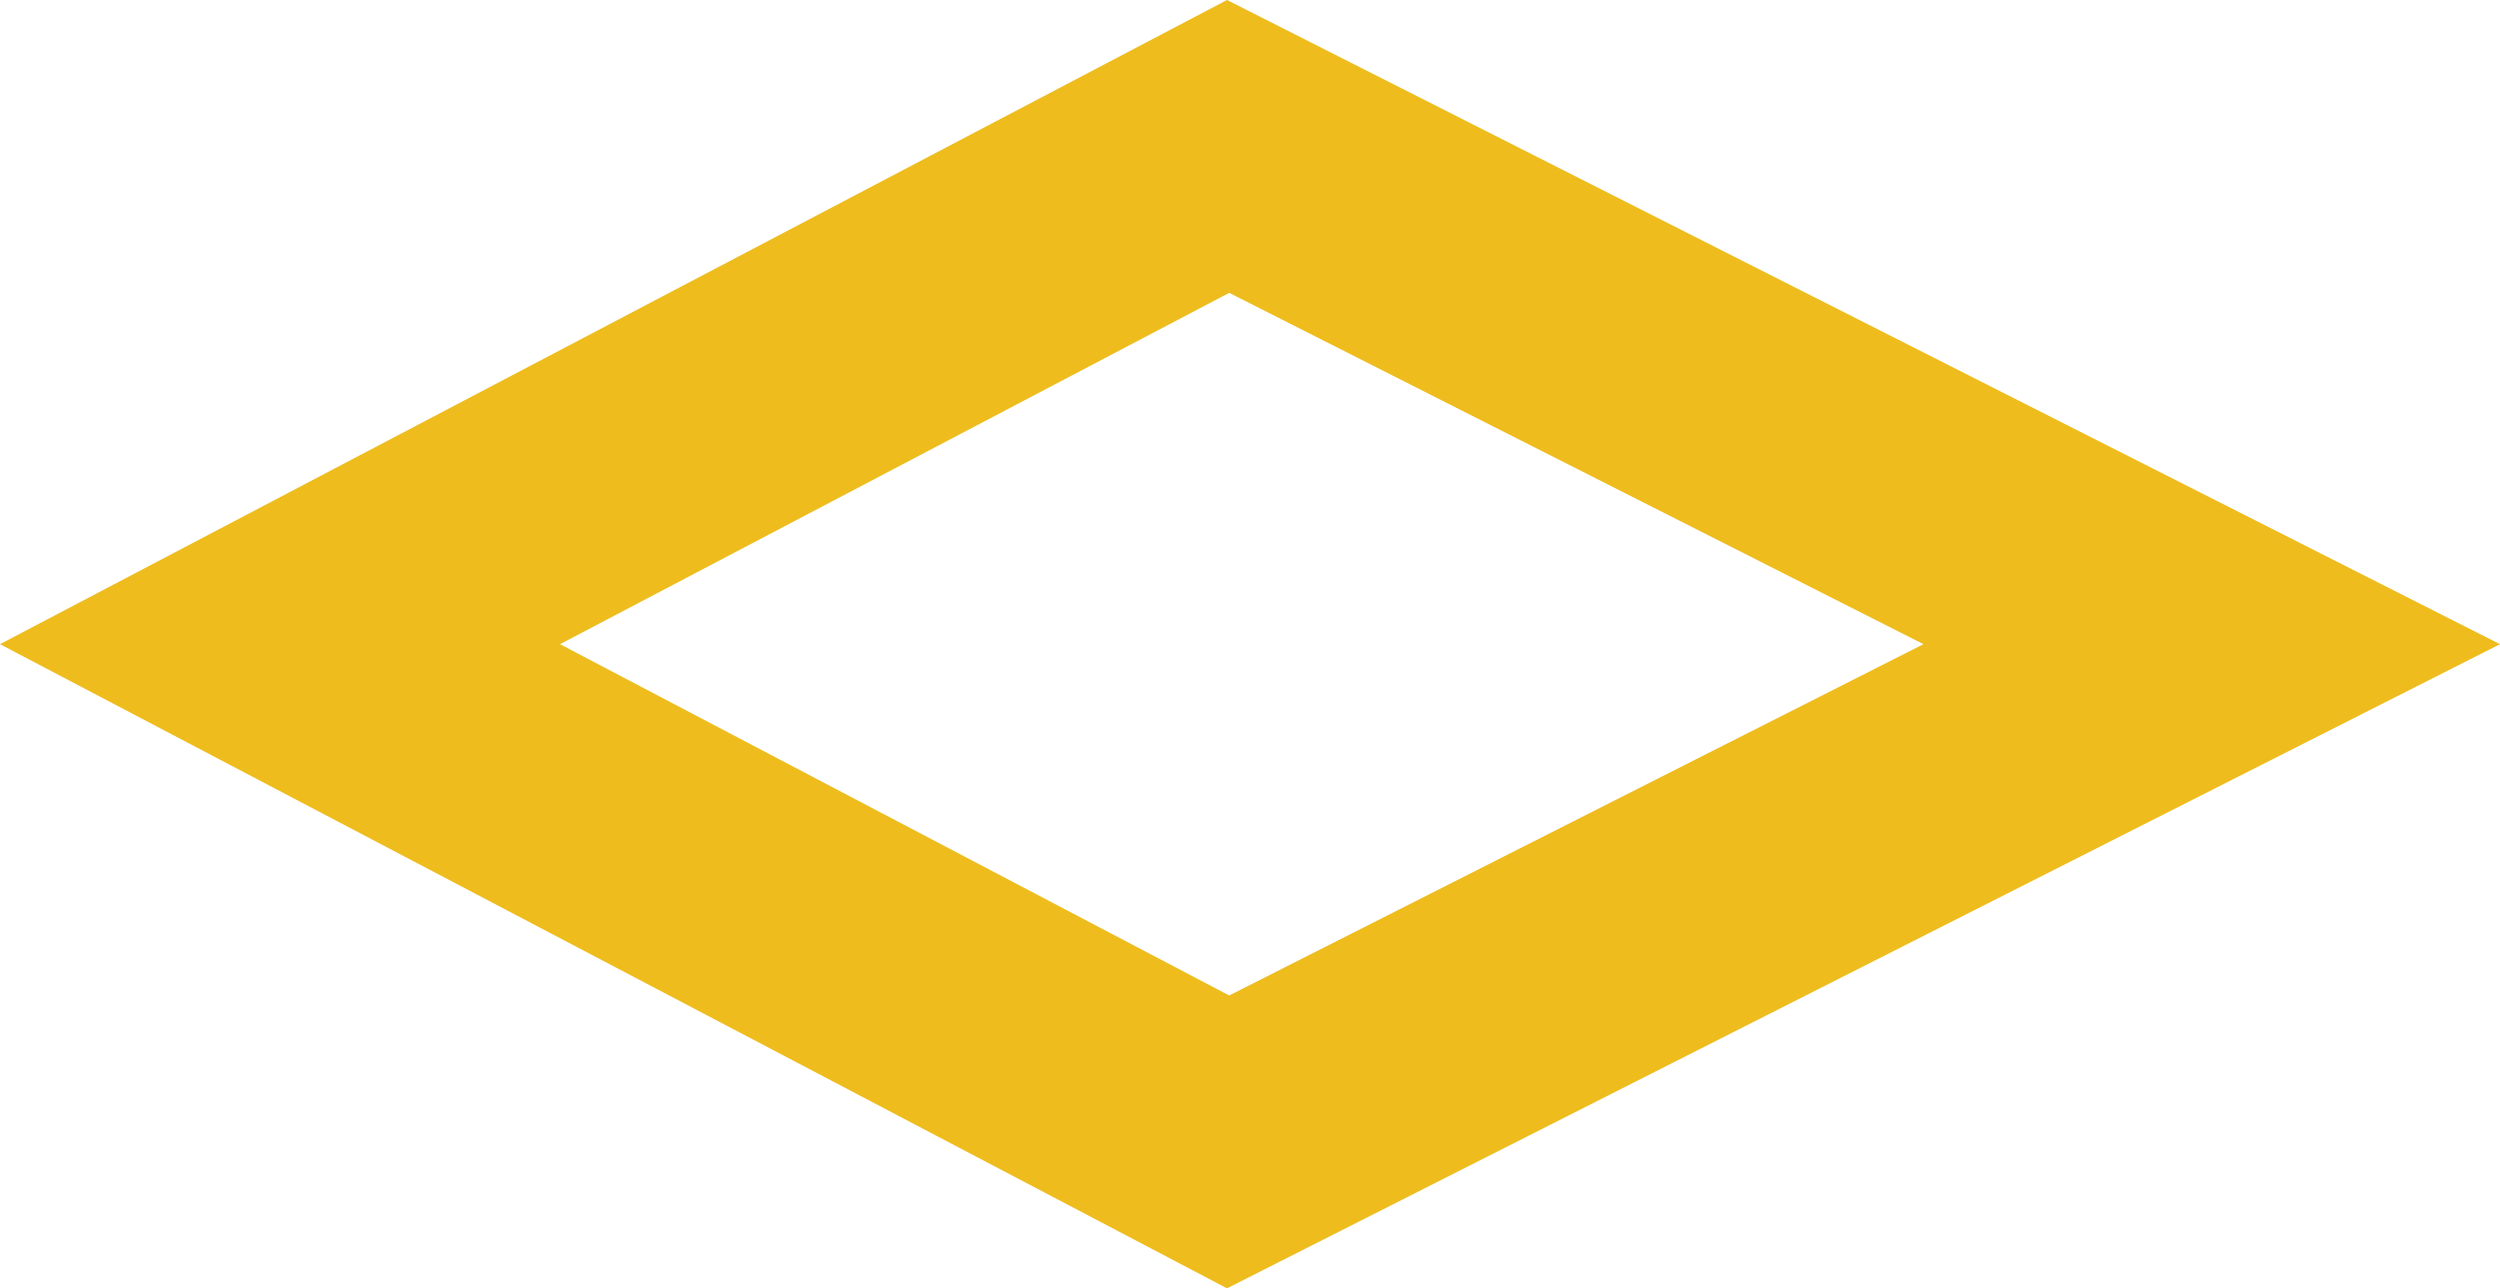 <?xml version="1.0" encoding="iso-8859-1"?>
<!-- Generator: Adobe Illustrator 19.2.1, SVG Export Plug-In . SVG Version: 6.00 Build 0)  -->
<svg version="1.1" xmlns="http://www.w3.org/2000/svg" xmlns:xlink="http://www.w3.org/1999/xlink" x="0px" y="0px"
	 viewBox="0 0 76.83 39.593" style="enable-background:new 0 0 76.83 39.593;" xml:space="preserve">
<g id="others3.3">
	<polygon style="fill:none;stroke:#EEBC1C;stroke-width:8;stroke-linecap:round;stroke-miterlimit:10;" points="37.742,4.5 
		8.605,19.797 37.742,35.093 67.971,19.797 	"/>
</g>
<g id="Layer_1">
</g>
</svg>
